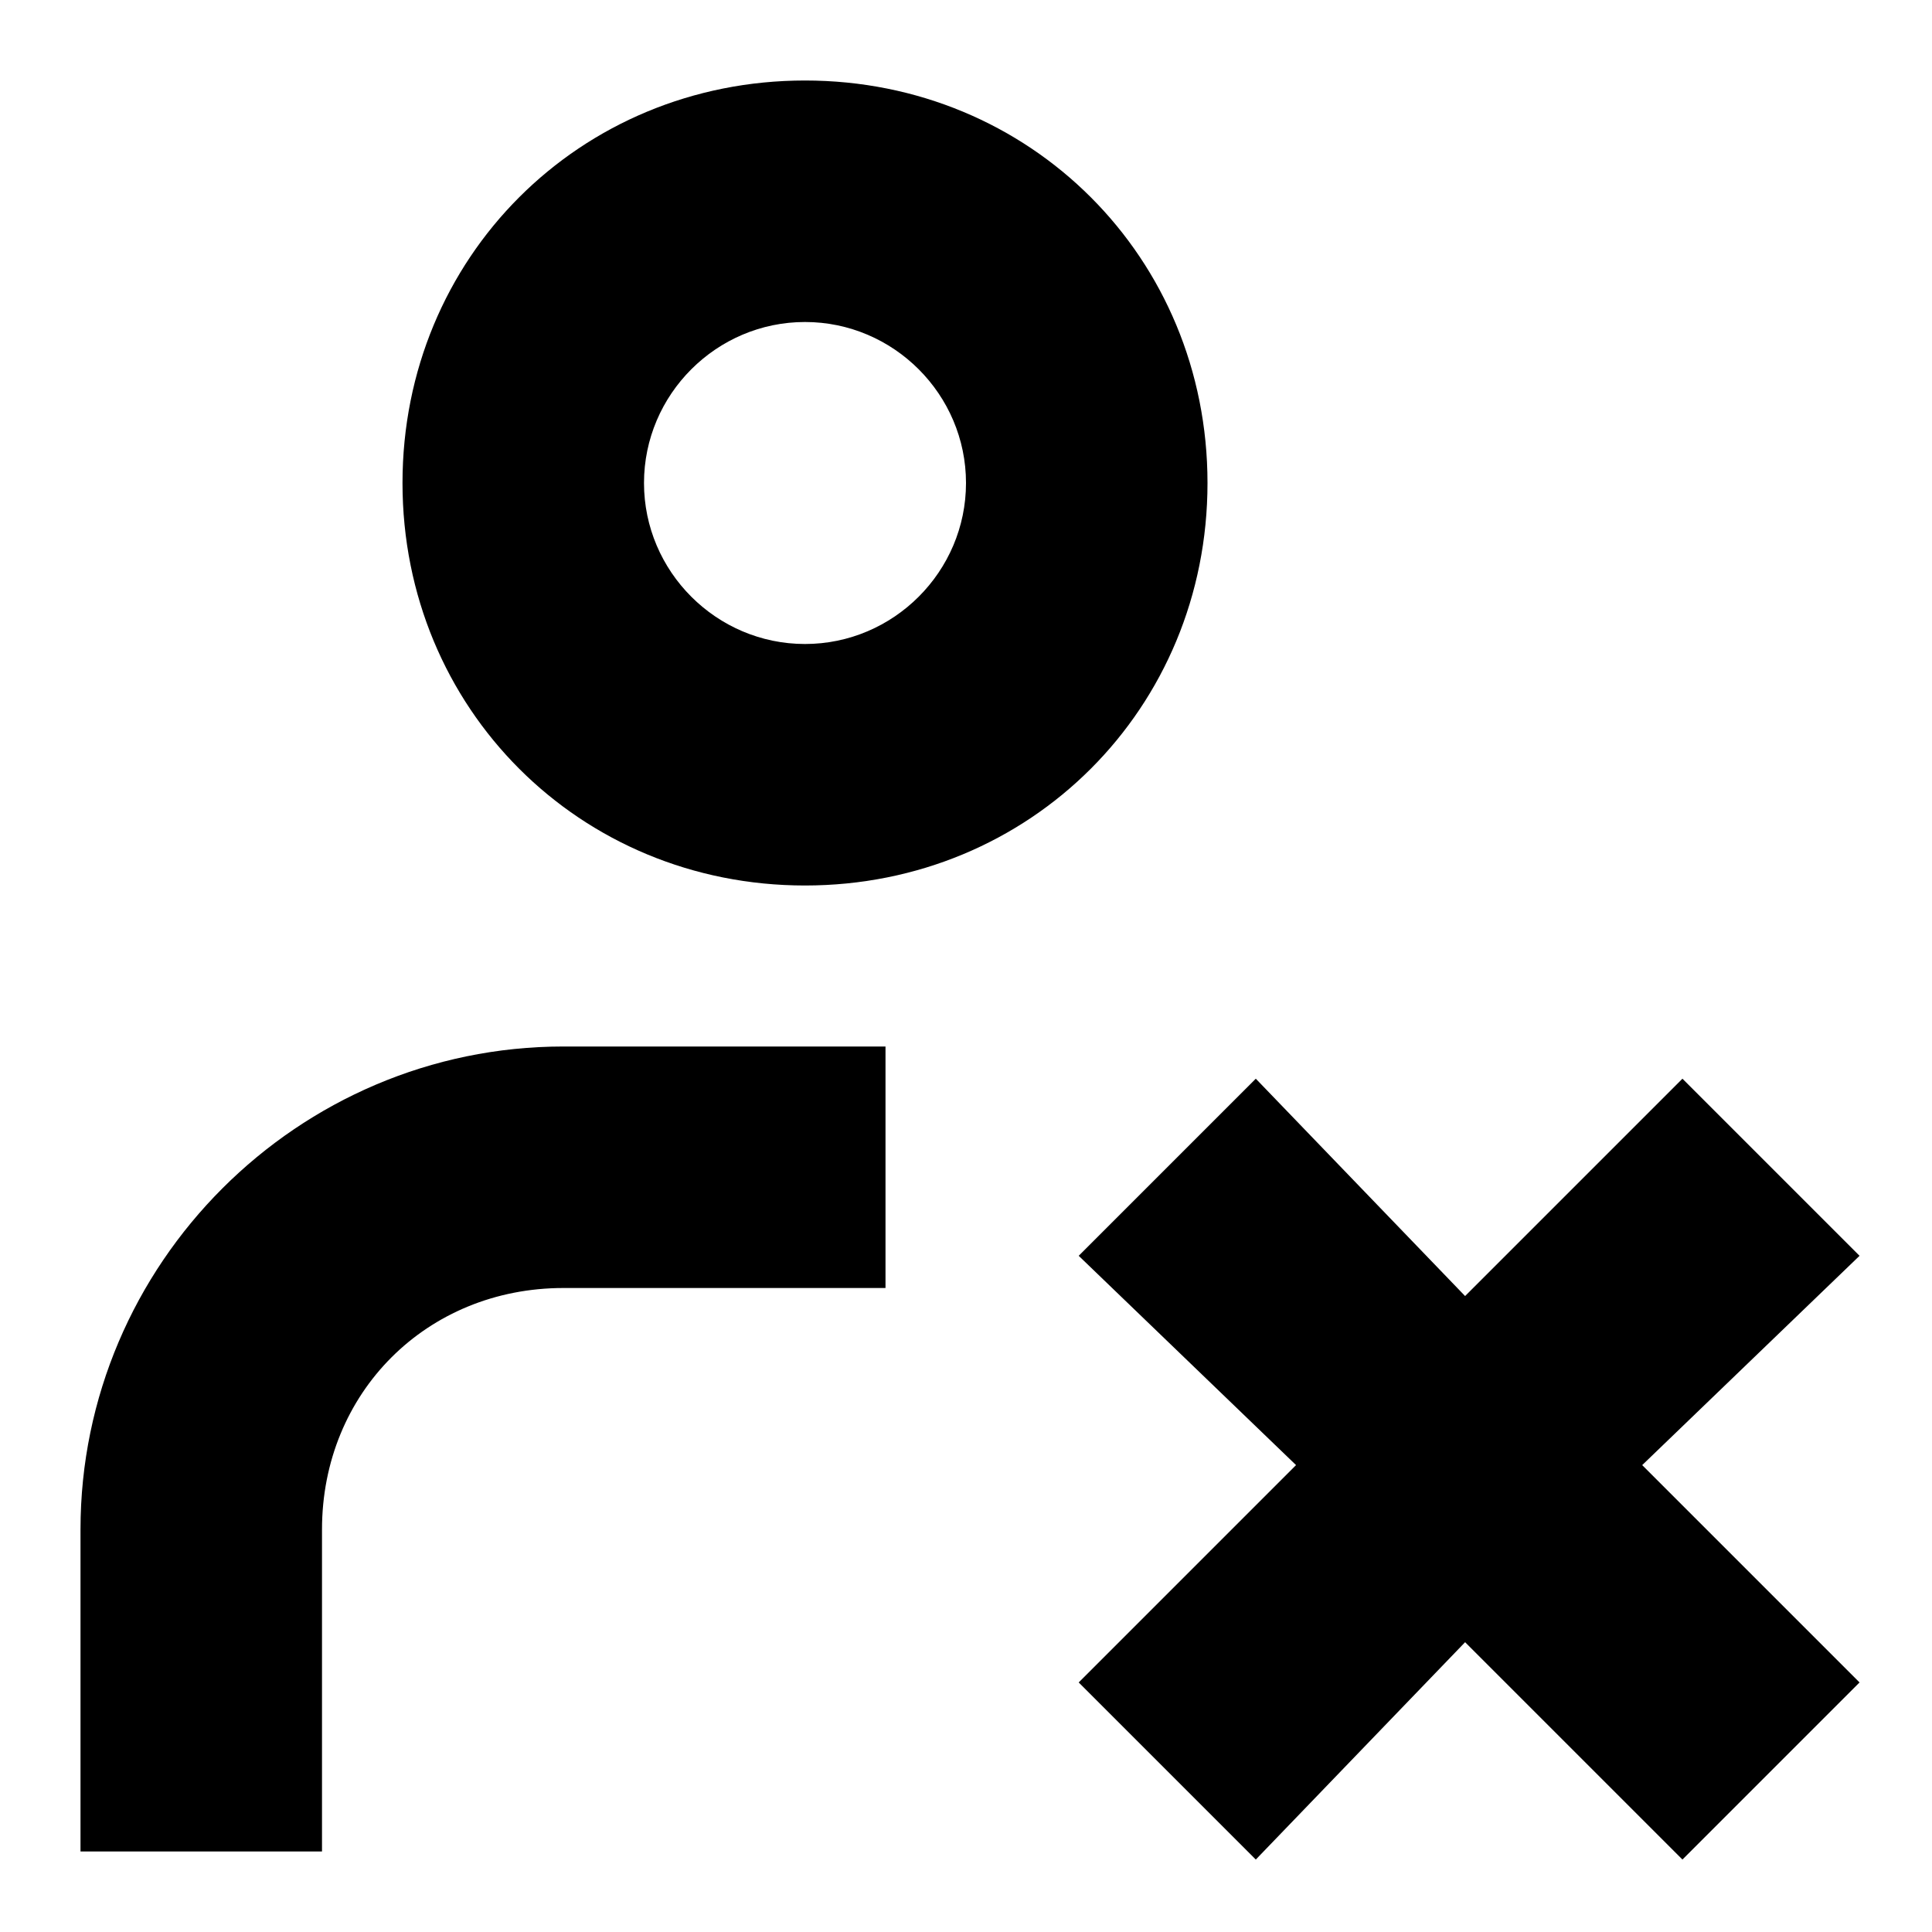 <svg width="24" height="24" viewBox="0 0 24 24" fill="none" xmlns="http://www.w3.org/2000/svg">
  <title>Person cross (outlined)</title>
  <g transform="matrix(
          1 0
          0 1
          1 1
        )"><path fill-rule="evenodd" clip-rule="evenodd" d="M9 10C11.8 10 14 7.8 14 5C14 2.2 11.8 0 9 0C6.2 0 4 2.2 4 5C4 7.8 6.2 10 9 10ZM9 3C10.1 3 11 3.9 11 5C11 6.1 10.1 7 9 7C7.9 7 7 6.1 7 5C7 3.9 7.9 3 9 3ZM0 18L0 22L3 22L3 18C3 16.3 4.3 15 6 15L10 15L10 12L6 12C2.7 12 0 14.7 0 18ZM19.9 12.4L22.1 14.6L19.4 17.2L22.1 19.9L19.9 22.1L17.2 19.4L14.6 22.1L12.4 19.9L15.1 17.2L12.4 14.6L14.6 12.4L17.2 15.1L19.9 12.4Z" fill="currentColor" opacity="1"/></g>
</svg>